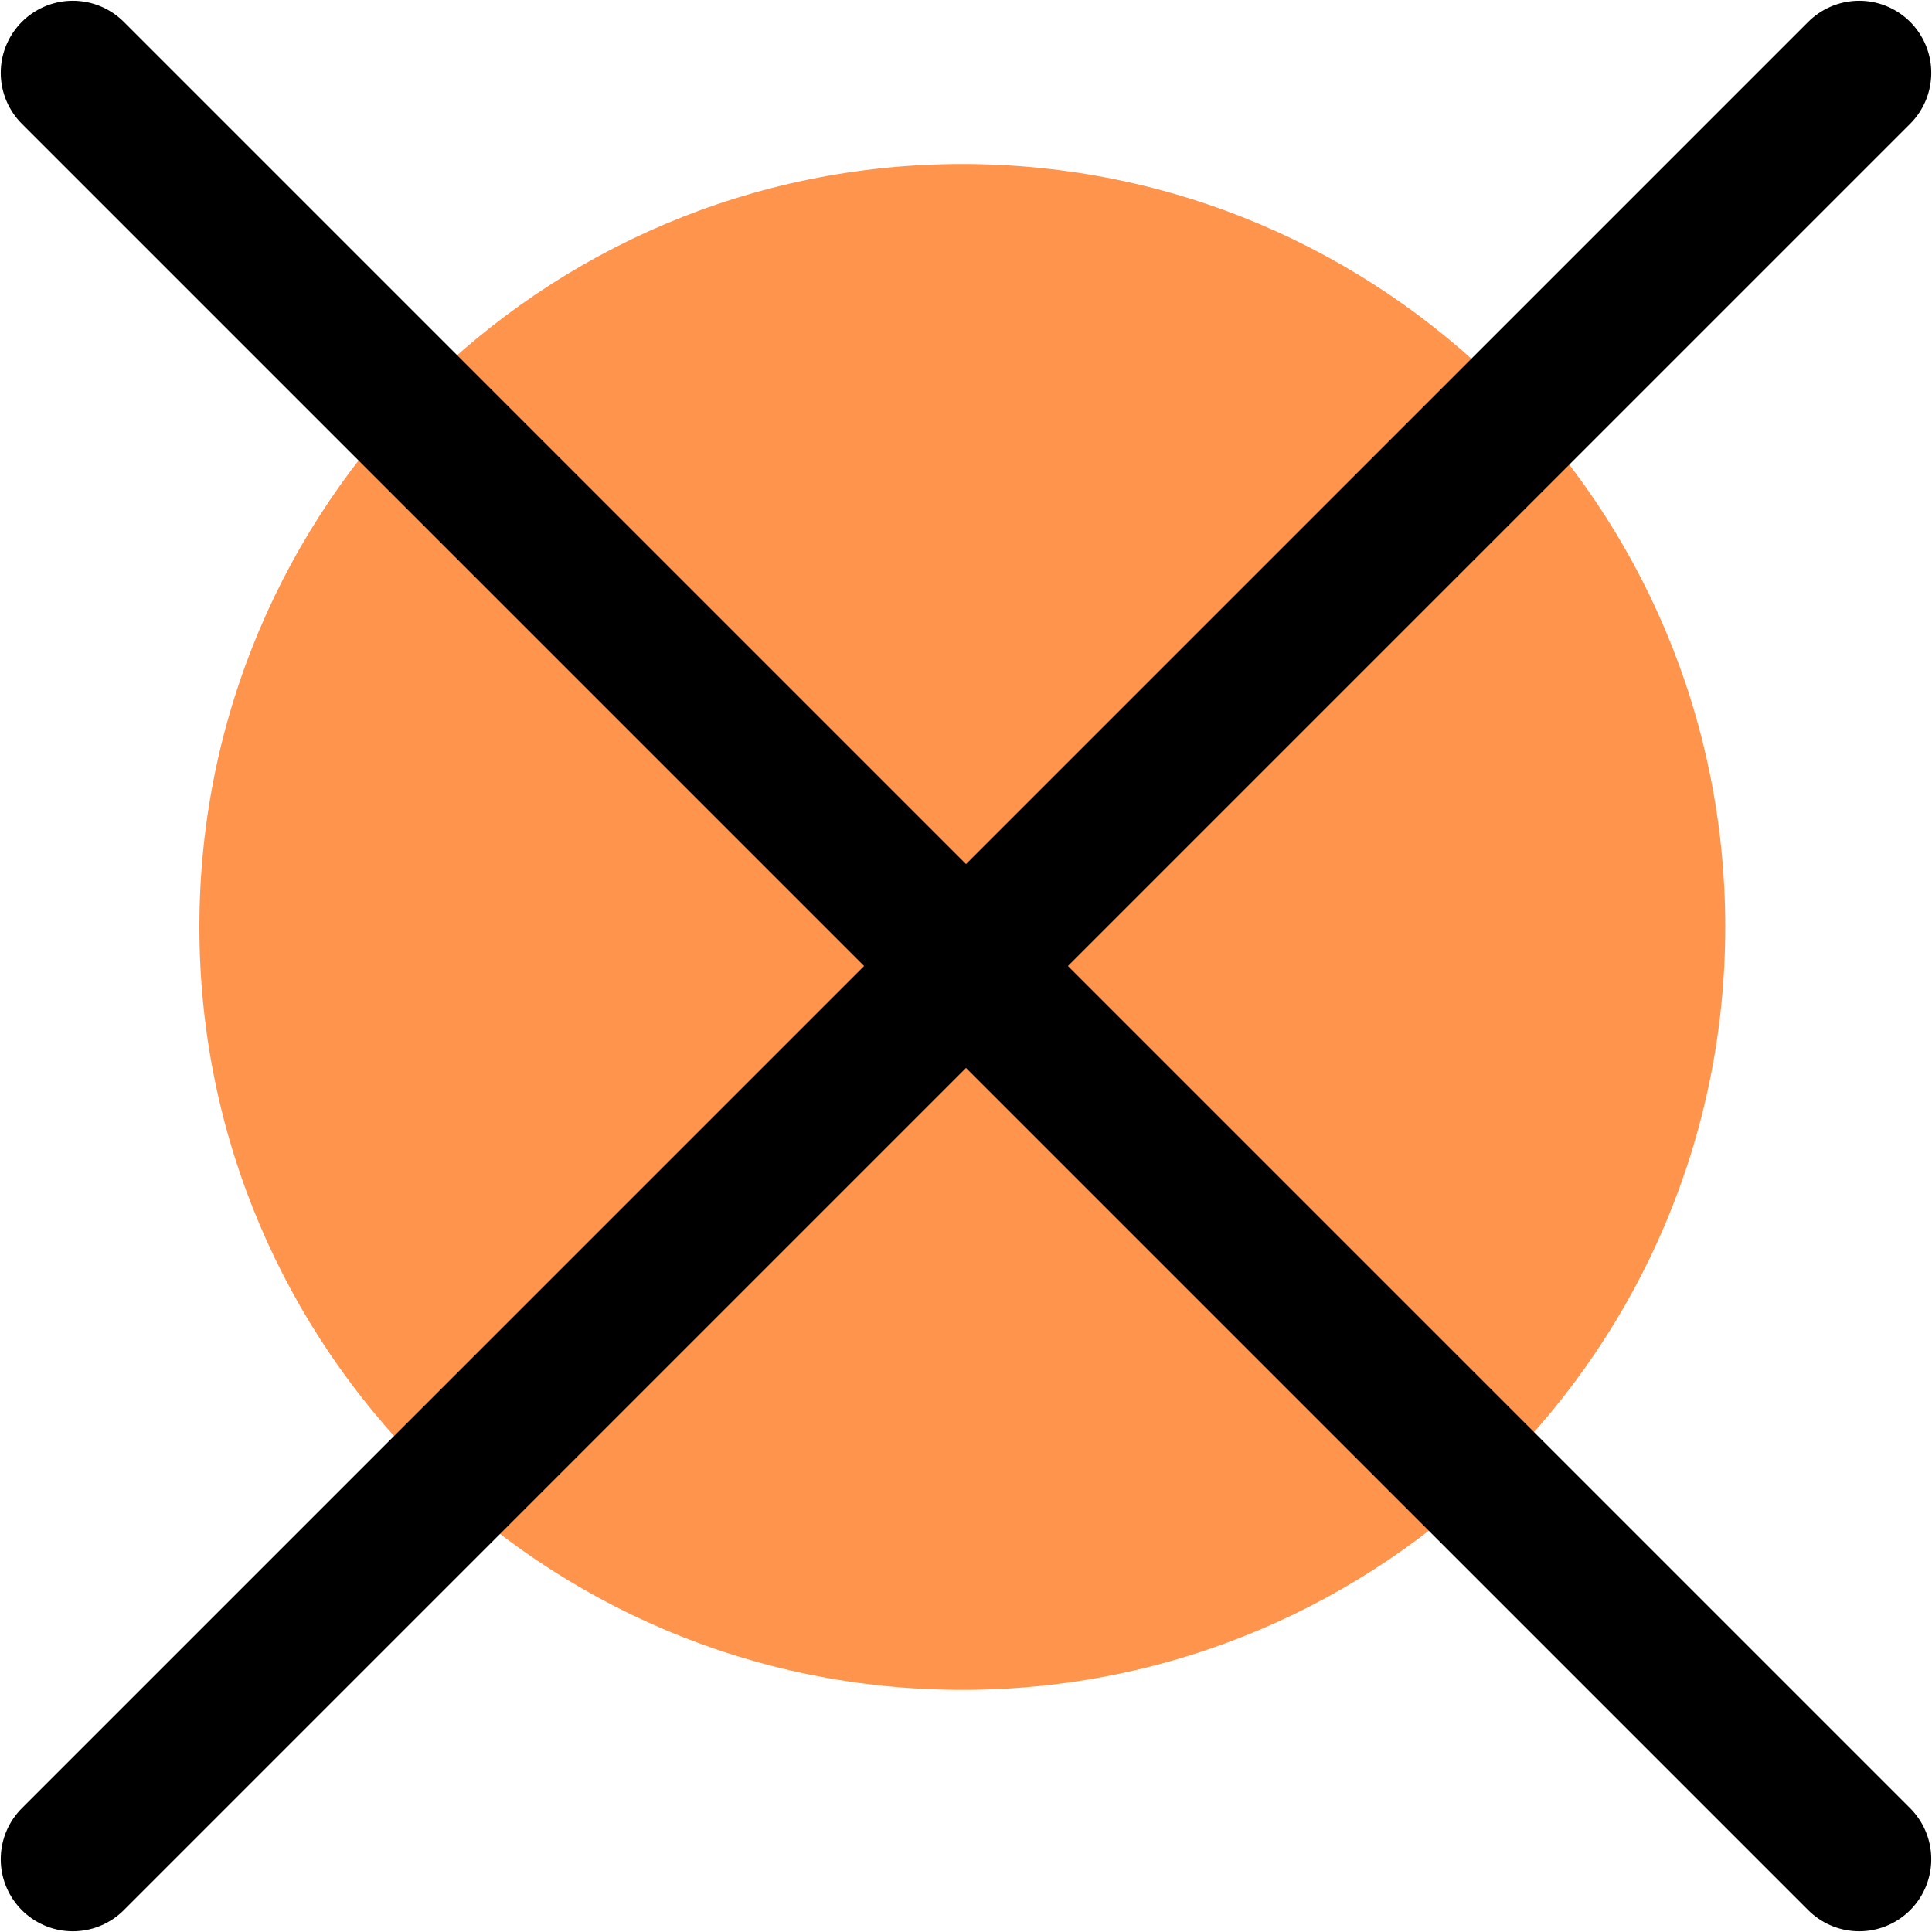 <?xml version="1.0" encoding="UTF-8" standalone="no"?>
<!-- Created with Inkscape (http://www.inkscape.org/) -->

<svg
   xmlns:dc="http://purl.org/dc/elements/1.1/"
   xmlns:cc="http://creativecommons.org/ns#"
   xmlns:rdf="http://www.w3.org/1999/02/22-rdf-syntax-ns#"
   xmlns:svg="http://www.w3.org/2000/svg"
   xmlns="http://www.w3.org/2000/svg"
   xmlns:sodipodi="http://sodipodi.sourceforge.net/DTD/sodipodi-0.dtd"
   xmlns:inkscape="http://www.inkscape.org/namespaces/inkscape"
   width="134.016"
   height="134.016"
   id="svg3967"
   version="1.1"
   inkscape:version="0.48+devel r"
   sodipodi:docname="title.svg"
   inkscape:export-filename="/home/aaron/Projects/Game-Design-Project/GamePrototype/media/title.png"
   inkscape:export-xdpi="90"
   inkscape:export-ydpi="90">
  <defs
     id="defs3969" />
  <sodipodi:namedview
     id="base"
     pagecolor="#ffffff"
     bordercolor="#666666"
     borderopacity="1.0"
     inkscape:pageopacity="0.0"
     inkscape:pageshadow="2"
     inkscape:zoom="0.77472527"
     inkscape:cx="-147.90694"
     inkscape:cy="67.00796"
     inkscape:current-layer="layer1"
     inkscape:document-units="px"
     showgrid="false"
     inkscape:window-width="1280"
     inkscape:window-height="744"
     inkscape:window-x="0"
     inkscape:window-y="27"
     inkscape:window-maximized="1"
     width="0px"
     height="0px"
     fit-margin-top="0"
     fit-margin-left="0"
     fit-margin-right="0"
     fit-margin-bottom="0" />
  <g
     id="layer1"
     inkscape:label="Layer 1"
     inkscape:groupmode="layer"
     transform="translate(-252.992,-172.992)">
    <g
       id="g4529"
       transform="translate(-14.567,-1.333)">
      <path
         transform="translate(34.851,21.943)"
         d="m 352.383,216.681 c 0,29.228 -23.694,52.922 -52.922,52.922 -29.228,0 -52.922,-23.694 -52.922,-52.922 0,-29.228 23.694,-52.922 52.922,-52.922 C 328.689,163.759 352.383,187.453 352.383,216.681 Z"
         sodipodi:ry="52.921986"
         sodipodi:rx="52.921986"
         sodipodi:cy="216.68085"
         sodipodi:cx="299.461"
         id="path4515"
         style="opacity:0.699;fill:#ff6600;fill-opacity:1;fill-rule:nonzero;stroke:none"
         sodipodi:type="arc" />
      <g
         style="stroke:#000000;stroke-width:10;stroke-linecap:round;stroke-miterlimit:4;stroke-opacity:1;stroke-dasharray:none"
         transform="translate(6,4)"
         id="g4521">
        <path
           style="fill:none;stroke:#000000;stroke-width:10;stroke-linecap:round;stroke-linejoin:miter;stroke-miterlimit:4;stroke-opacity:1;stroke-dasharray:none"
           d="m 266.61,299.291 123.915,-123.915"
           id="path4517"
           inkscape:connector-curvature="0" />
        <path
           inkscape:connector-curvature="0"
           id="path4519"
           d="M 390.525,299.291 266.61,175.376"
           style="fill:none;stroke:#000000;stroke-width:10;stroke-linecap:round;stroke-linejoin:miter;stroke-miterlimit:4;stroke-opacity:1;stroke-dasharray:none" />
      </g>
    </g>
  </g>
</svg>
